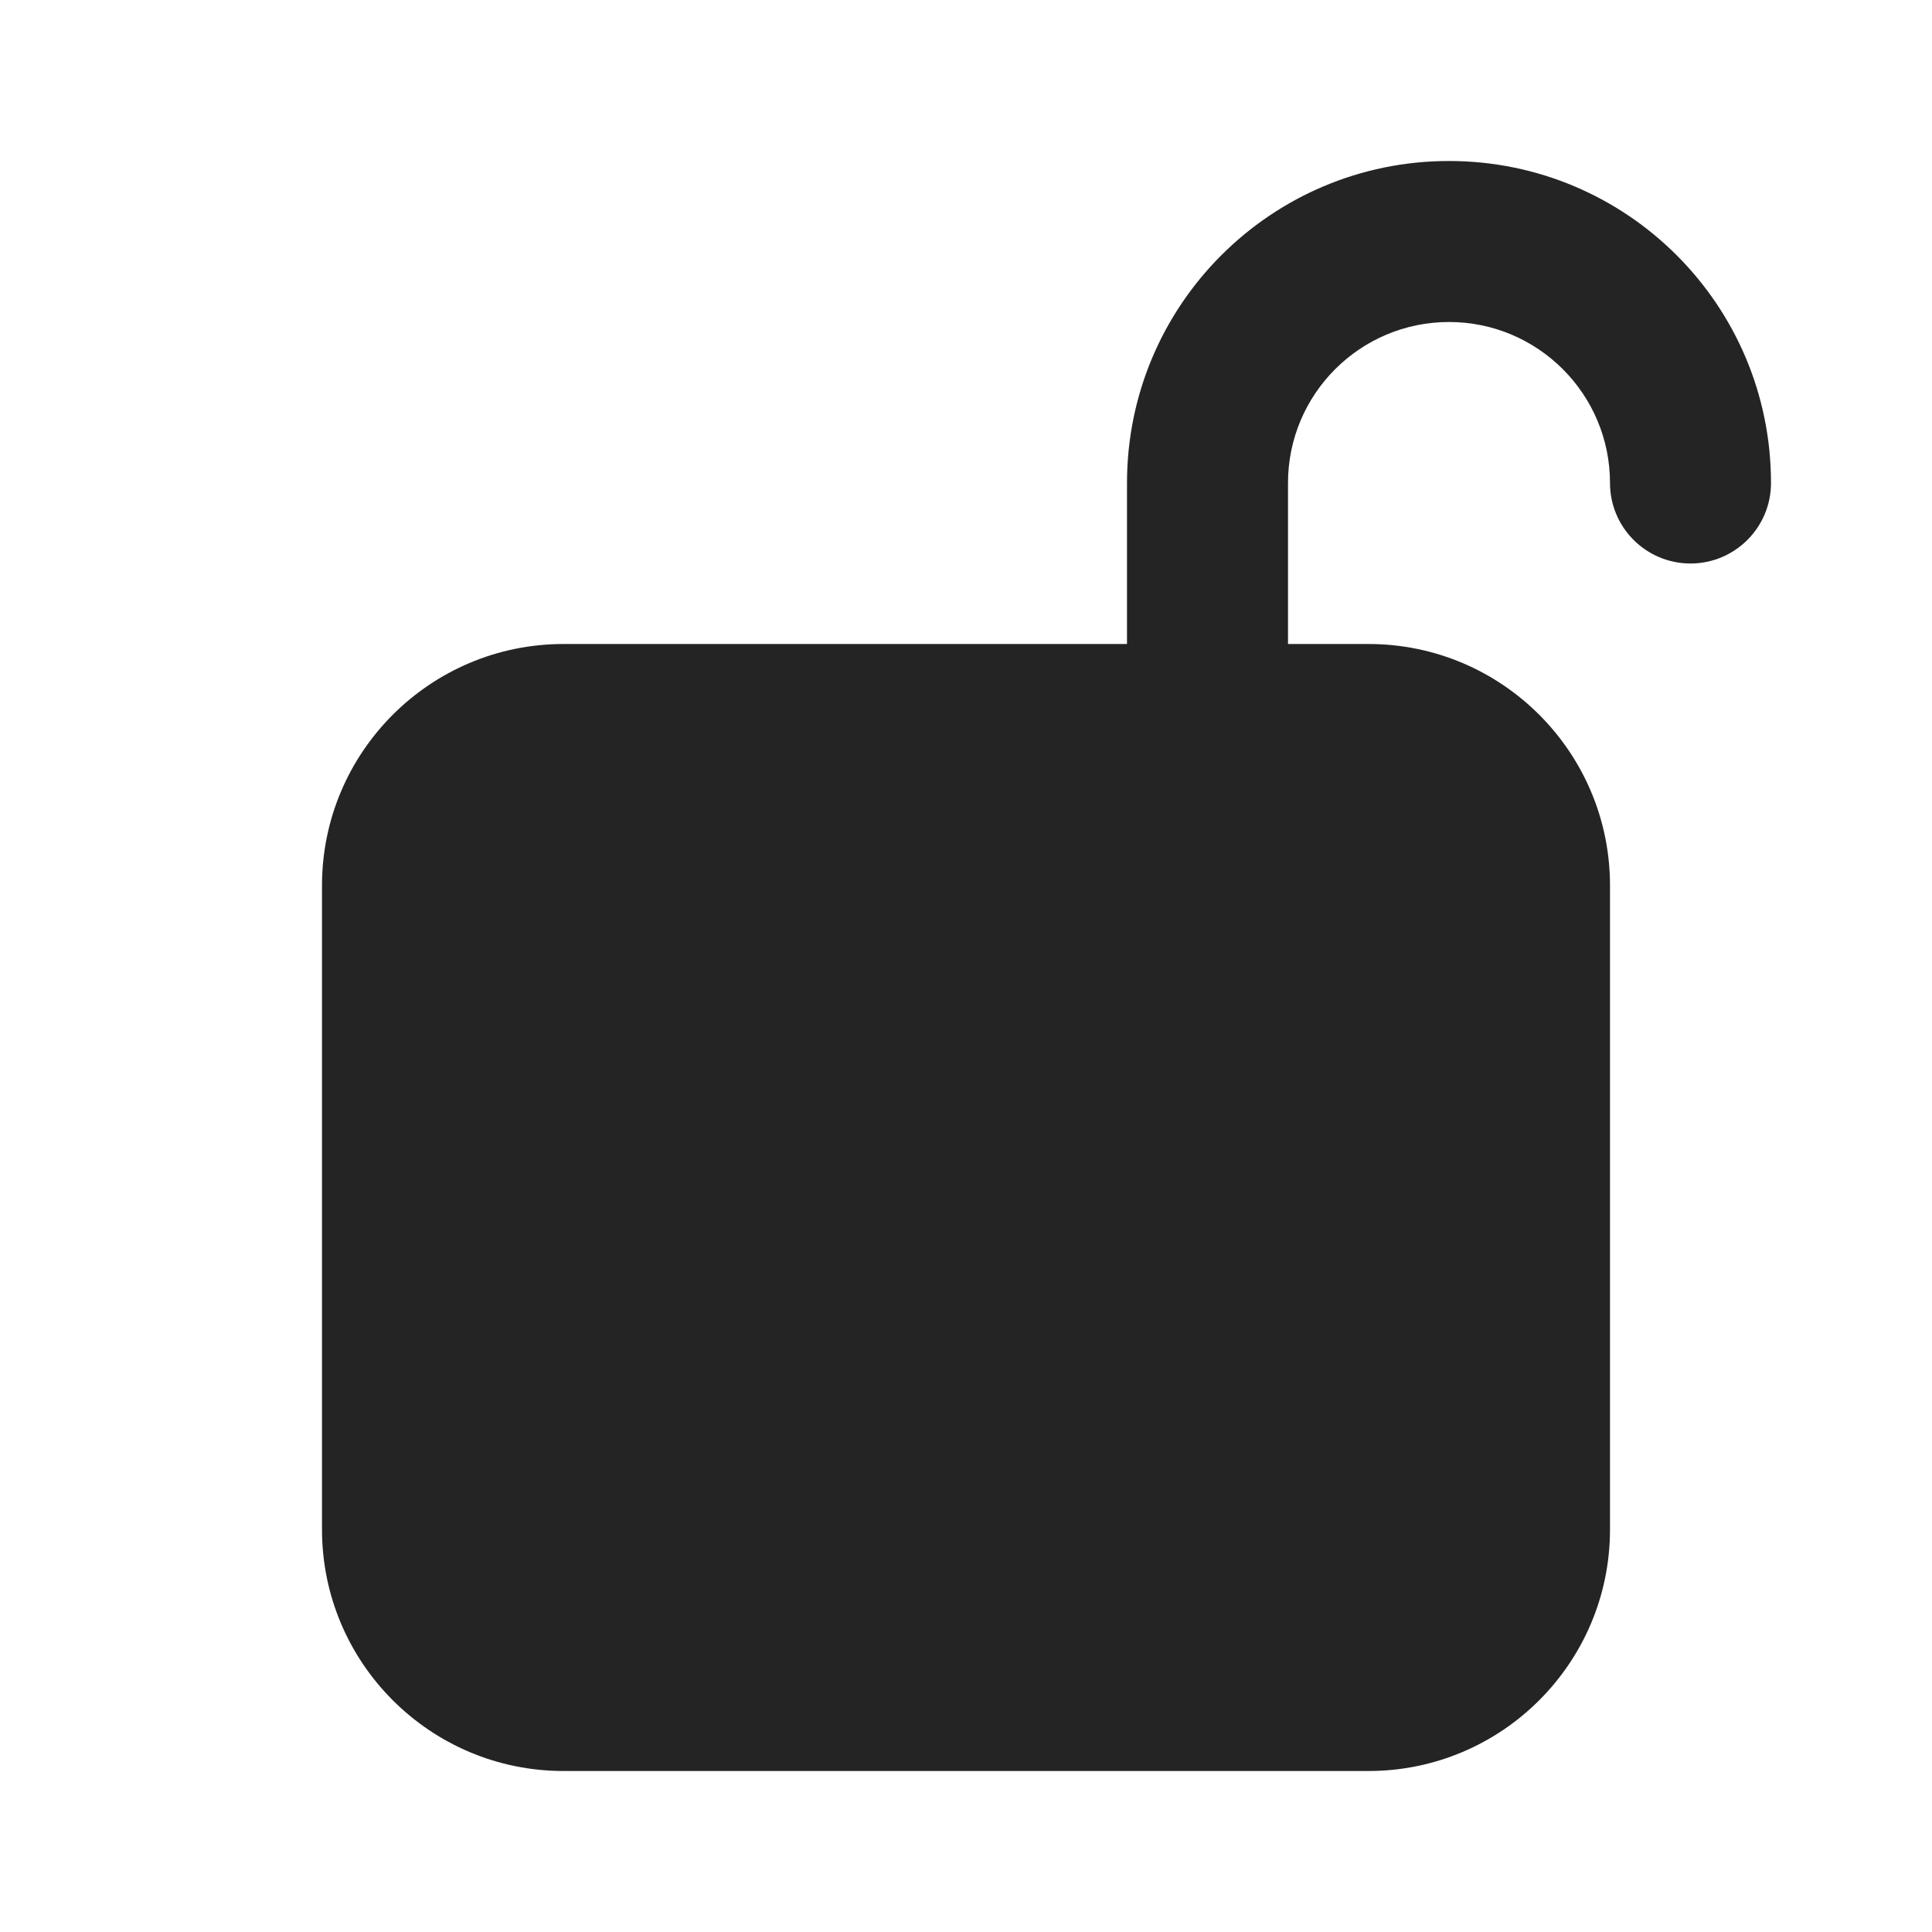 <svg width="12" height="12" viewBox="0 0 12 12" fill="none" xmlns="http://www.w3.org/2000/svg">
<path d="M8 3C8 2.448 8.448 2 9 2C9.552 2 10 2.448 10 3C10 3.276 10.224 3.5 10.5 3.5C10.776 3.5 11 3.276 11 3C11 1.895 10.105 1 9 1C7.895 1 7 1.895 7 3V4H3.5C2.672 4 2 4.672 2 5.5V9.5C2 10.328 2.672 11 3.5 11H8.5C9.328 11 10 10.328 10 9.5V5.5C10 4.672 9.328 4 8.5 4H8V3Z" fill="#242424"/>
</svg>
